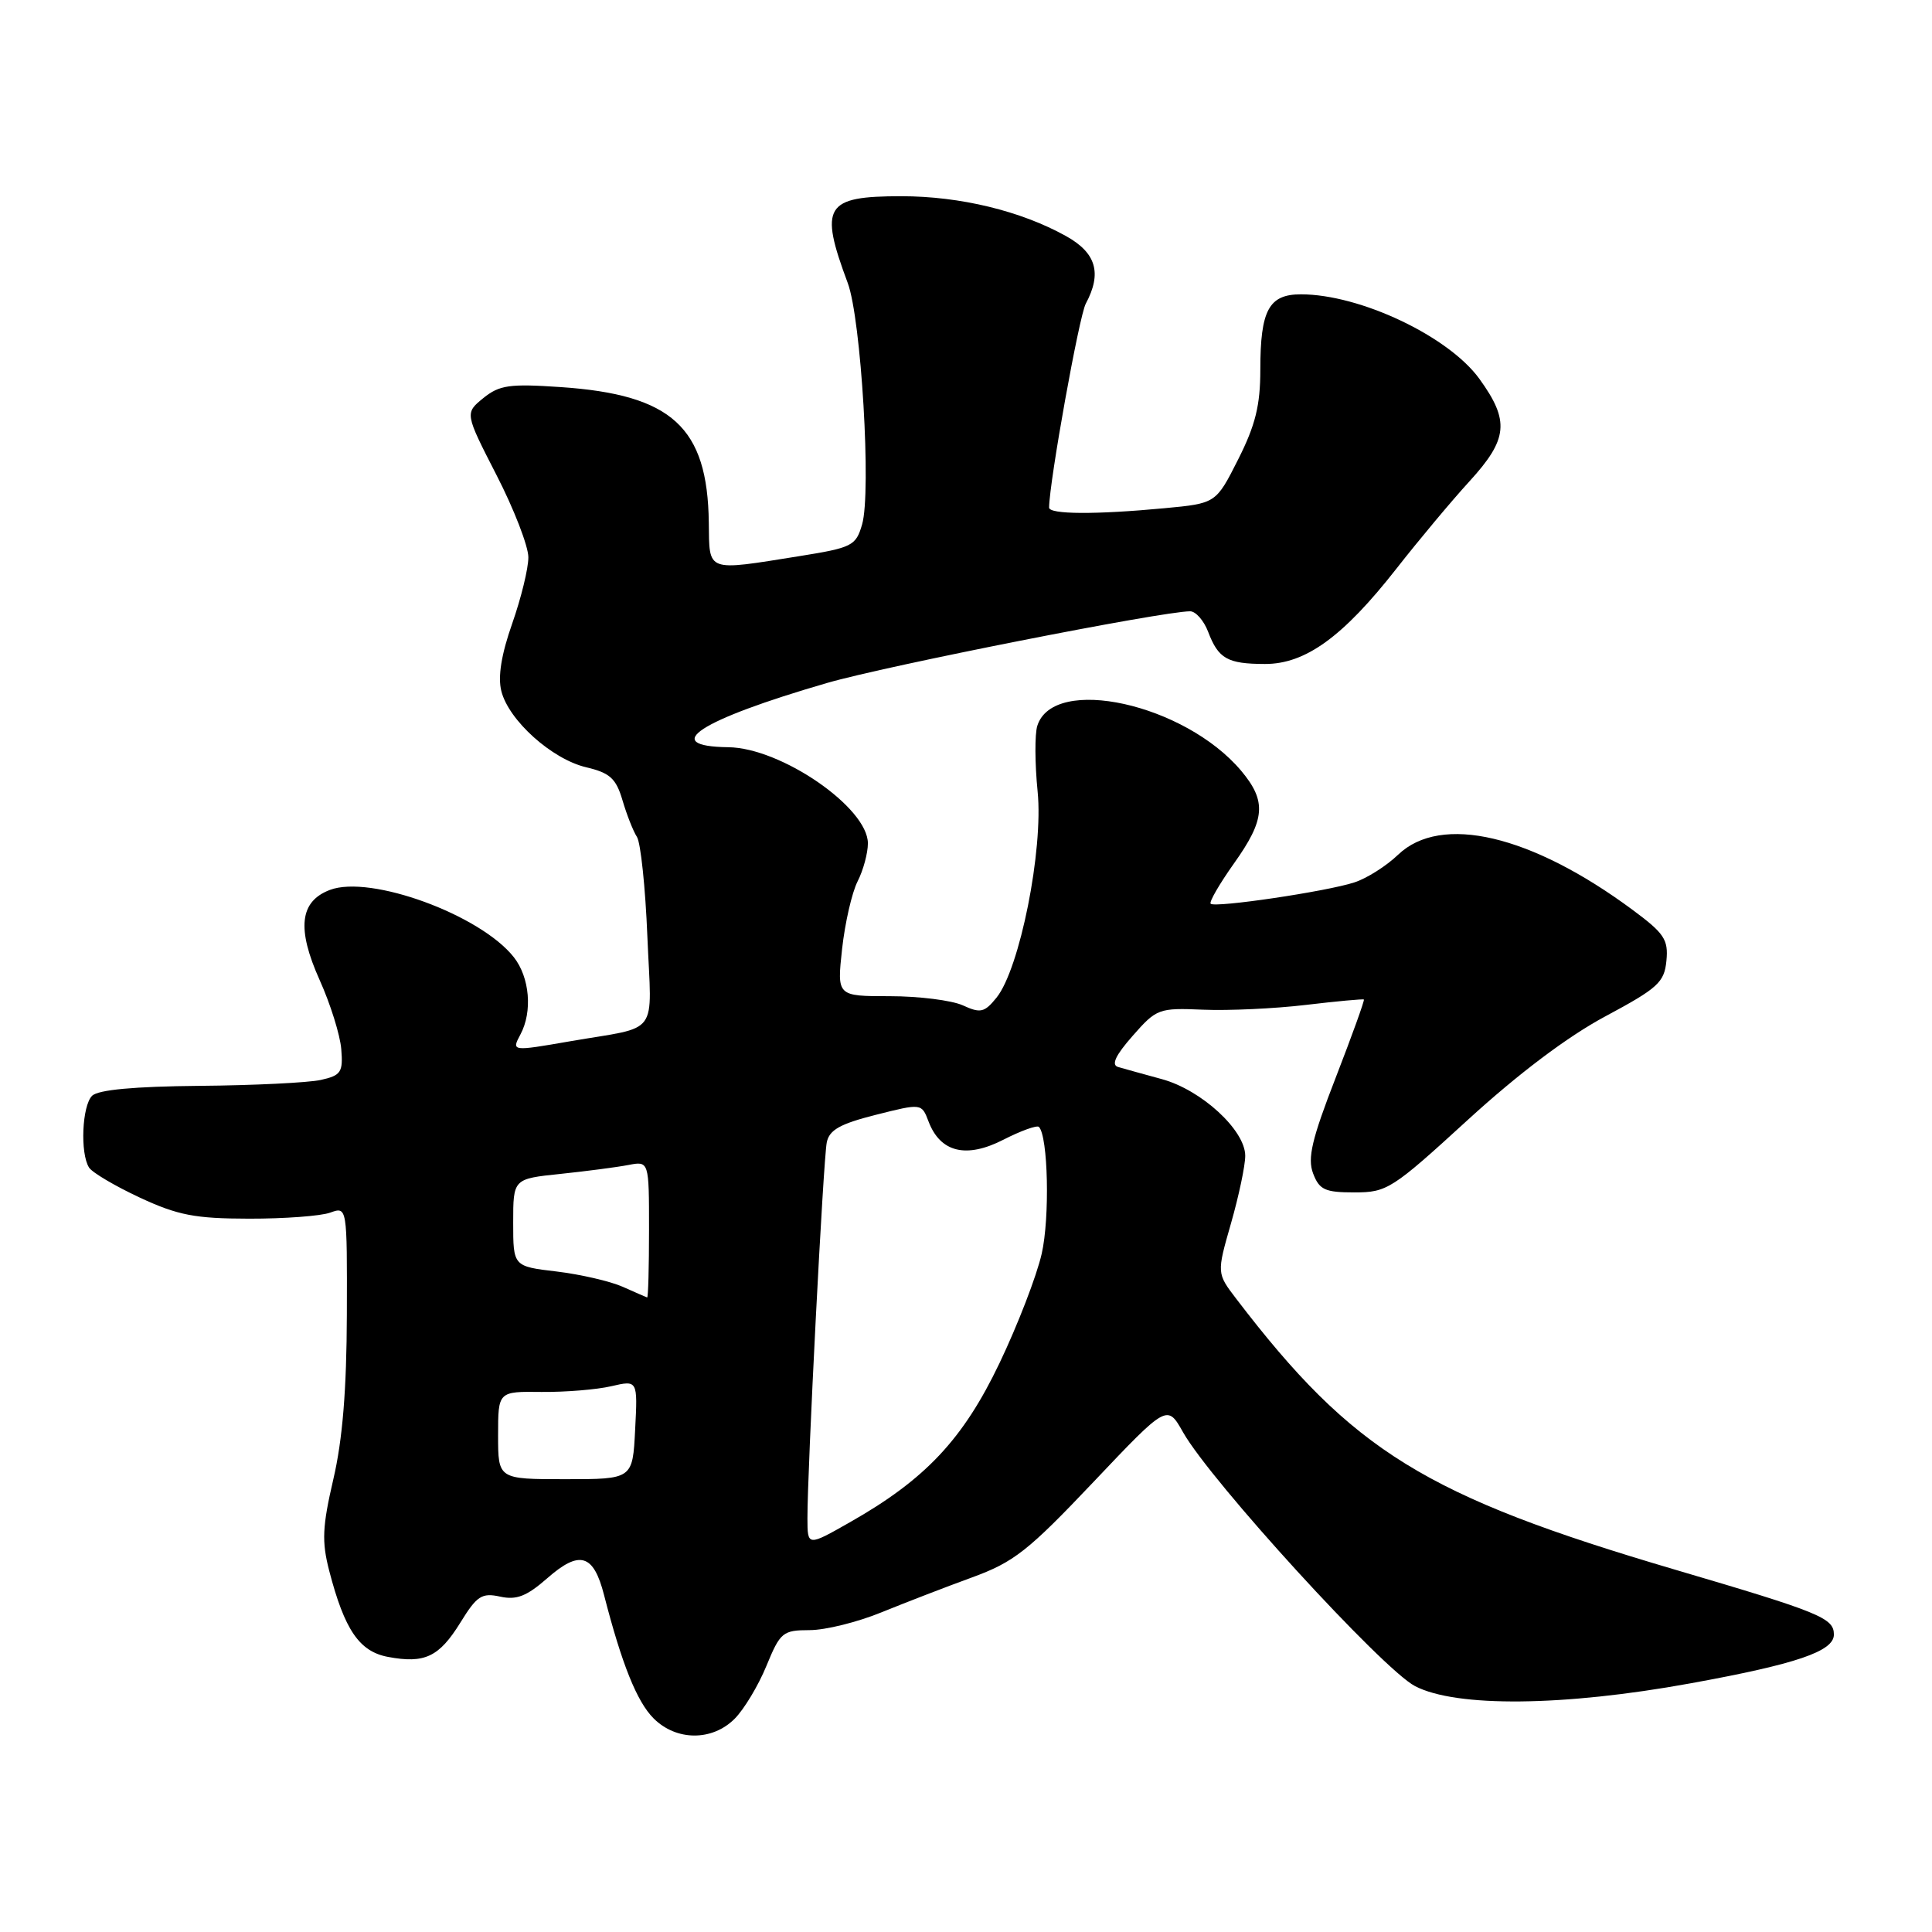 <?xml version="1.0" encoding="UTF-8" standalone="no"?>
<!DOCTYPE svg PUBLIC "-//W3C//DTD SVG 1.1//EN" "http://www.w3.org/Graphics/SVG/1.1/DTD/svg11.dtd" >
<svg xmlns="http://www.w3.org/2000/svg" xmlns:xlink="http://www.w3.org/1999/xlink" version="1.1" viewBox="0 0 256 256">
 <g >
 <path fill="currentColor"
d=" M 97.34 227.75 C 98.58 226.51 100.48 223.36 101.55 220.75 C 103.39 216.28 103.71 216.01 107.28 216.00 C 109.36 216.00 113.63 214.94 116.78 213.65 C 119.93 212.37 125.33 210.28 128.79 209.02 C 134.34 206.99 136.22 205.52 144.87 196.39 C 154.66 186.06 154.66 186.06 156.76 189.78 C 160.42 196.26 183.19 221.18 187.50 223.42 C 192.96 226.26 207.20 226.11 224.00 223.05 C 238.04 220.50 243.00 218.81 243.00 216.59 C 243.00 214.39 241.19 213.65 221.96 207.99 C 188.84 198.23 179.26 192.32 163.82 172.11 C 161.22 168.71 161.22 168.71 163.11 162.11 C 164.15 158.48 165.00 154.45 165.00 153.15 C 165.00 149.76 159.20 144.42 153.95 142.99 C 151.50 142.32 148.89 141.60 148.15 141.38 C 147.22 141.11 147.80 139.85 150.08 137.26 C 153.25 133.65 153.54 133.54 159.43 133.79 C 162.77 133.93 168.88 133.65 173.00 133.16 C 177.12 132.67 180.60 132.35 180.72 132.44 C 180.84 132.53 179.16 137.19 176.99 142.79 C 173.82 150.95 173.23 153.47 173.99 155.48 C 174.82 157.66 175.56 158.00 179.47 158.00 C 183.79 158.00 184.46 157.57 194.46 148.42 C 201.21 142.25 207.71 137.35 212.72 134.67 C 219.70 130.93 220.53 130.17 220.81 127.30 C 221.08 124.50 220.53 123.67 216.31 120.55 C 202.88 110.61 190.94 107.81 185.25 113.26 C 183.71 114.74 181.11 116.39 179.47 116.92 C 175.84 118.12 160.99 120.32 160.42 119.75 C 160.19 119.53 161.58 117.13 163.50 114.42 C 167.67 108.57 167.85 106.17 164.46 102.13 C 156.98 93.25 139.59 89.41 137.45 96.17 C 137.10 97.26 137.12 101.18 137.49 104.87 C 138.27 112.62 135.12 128.39 132.04 132.20 C 130.44 134.17 129.92 134.29 127.57 133.21 C 126.10 132.55 121.75 132.00 117.90 132.00 C 110.90 132.00 110.90 132.00 111.58 125.75 C 111.96 122.31 112.88 118.28 113.63 116.80 C 114.39 115.31 115.00 113.04 115.00 111.75 C 115.00 107.01 103.50 99.09 96.50 99.01 C 87.31 98.89 92.65 95.42 109.58 90.50 C 117.38 88.23 154.03 81.00 157.70 81.00 C 158.44 81.00 159.52 82.23 160.09 83.73 C 161.44 87.28 162.64 87.97 167.60 87.98 C 172.96 88.00 177.95 84.39 185.01 75.38 C 187.97 71.60 192.33 66.38 194.70 63.79 C 199.83 58.18 200.06 55.77 196.02 50.19 C 191.93 44.55 180.21 39.00 172.38 39.00 C 168.13 39.00 167.00 41.09 167.00 48.96 C 167.00 53.72 166.35 56.34 164.06 60.88 C 161.12 66.70 161.12 66.70 154.31 67.34 C 145.20 68.20 139.00 68.17 139.01 67.25 C 139.06 63.71 142.99 41.88 143.87 40.24 C 146.04 36.19 145.26 33.51 141.25 31.28 C 135.27 27.95 127.21 26.00 119.44 26.00 C 109.31 26.00 108.52 27.28 112.33 37.50 C 114.11 42.28 115.48 65.23 114.23 69.50 C 113.41 72.32 112.93 72.57 105.93 73.69 C 93.46 75.68 94.01 75.88 93.92 69.25 C 93.76 56.60 89.04 52.29 74.28 51.29 C 67.51 50.83 66.18 51.02 64.04 52.75 C 61.59 54.75 61.59 54.75 65.79 62.95 C 68.11 67.46 70.00 72.36 70.01 73.83 C 70.02 75.30 69.05 79.26 67.87 82.62 C 66.43 86.71 65.95 89.68 66.43 91.57 C 67.40 95.45 73.13 100.60 77.68 101.67 C 80.82 102.41 81.63 103.15 82.48 106.03 C 83.04 107.94 83.90 110.13 84.40 110.90 C 84.89 111.66 85.52 117.60 85.78 124.09 C 86.34 137.56 87.56 135.90 75.57 137.97 C 67.79 139.32 67.76 139.32 68.96 137.07 C 70.58 134.05 70.19 129.51 68.09 126.84 C 63.67 121.22 49.08 115.88 43.71 117.92 C 39.71 119.44 39.30 123.05 42.35 129.85 C 43.78 133.02 45.07 137.15 45.22 139.02 C 45.47 142.08 45.19 142.50 42.50 143.10 C 40.85 143.46 33.63 143.82 26.45 143.88 C 17.78 143.96 13.00 144.40 12.20 145.20 C 10.87 146.53 10.60 152.82 11.80 154.71 C 12.22 155.37 15.25 157.16 18.53 158.69 C 23.57 161.03 25.83 161.47 33.00 161.48 C 37.67 161.49 42.51 161.13 43.75 160.68 C 46.00 159.87 46.00 159.87 45.96 174.18 C 45.93 184.15 45.39 190.78 44.17 196.00 C 42.71 202.29 42.62 204.25 43.62 208.13 C 45.66 215.98 47.61 218.84 51.42 219.55 C 56.28 220.46 58.18 219.56 61.01 214.99 C 63.19 211.45 63.84 211.03 66.27 211.56 C 68.45 212.04 69.79 211.51 72.52 209.12 C 76.80 205.36 78.65 205.91 80.04 211.35 C 82.39 220.50 84.40 225.49 86.60 227.69 C 89.61 230.70 94.36 230.73 97.34 227.75 Z  M 106.99 201.20 C 106.97 195.00 109.09 153.64 109.55 151.38 C 109.88 149.72 111.31 148.92 116.05 147.72 C 122.12 146.19 122.12 146.19 123.04 148.61 C 124.60 152.70 128.03 153.54 132.95 151.02 C 135.28 149.83 137.40 149.07 137.66 149.32 C 138.88 150.55 139.12 161.36 138.03 166.13 C 137.36 169.08 134.84 175.60 132.44 180.62 C 127.62 190.71 122.62 196.03 112.63 201.70 C 107.00 204.90 107.00 204.90 106.99 201.20 Z  M 66.00 190.19 C 66.00 184.37 66.00 184.37 71.75 184.44 C 74.91 184.47 79.08 184.13 81.00 183.68 C 84.50 182.87 84.50 182.87 84.16 189.43 C 83.83 196.00 83.83 196.00 74.91 196.00 C 66.00 196.00 66.00 196.00 66.00 190.19 Z  M 82.50 170.50 C 80.85 169.77 76.91 168.86 73.75 168.48 C 68.00 167.80 68.00 167.80 68.00 162.00 C 68.00 156.20 68.00 156.20 74.25 155.55 C 77.69 155.19 81.74 154.66 83.25 154.37 C 86.00 153.84 86.00 153.84 86.00 162.92 C 86.00 167.91 85.89 171.96 85.75 171.92 C 85.61 171.87 84.15 171.24 82.50 170.50 Z "/>
</g>
</svg>